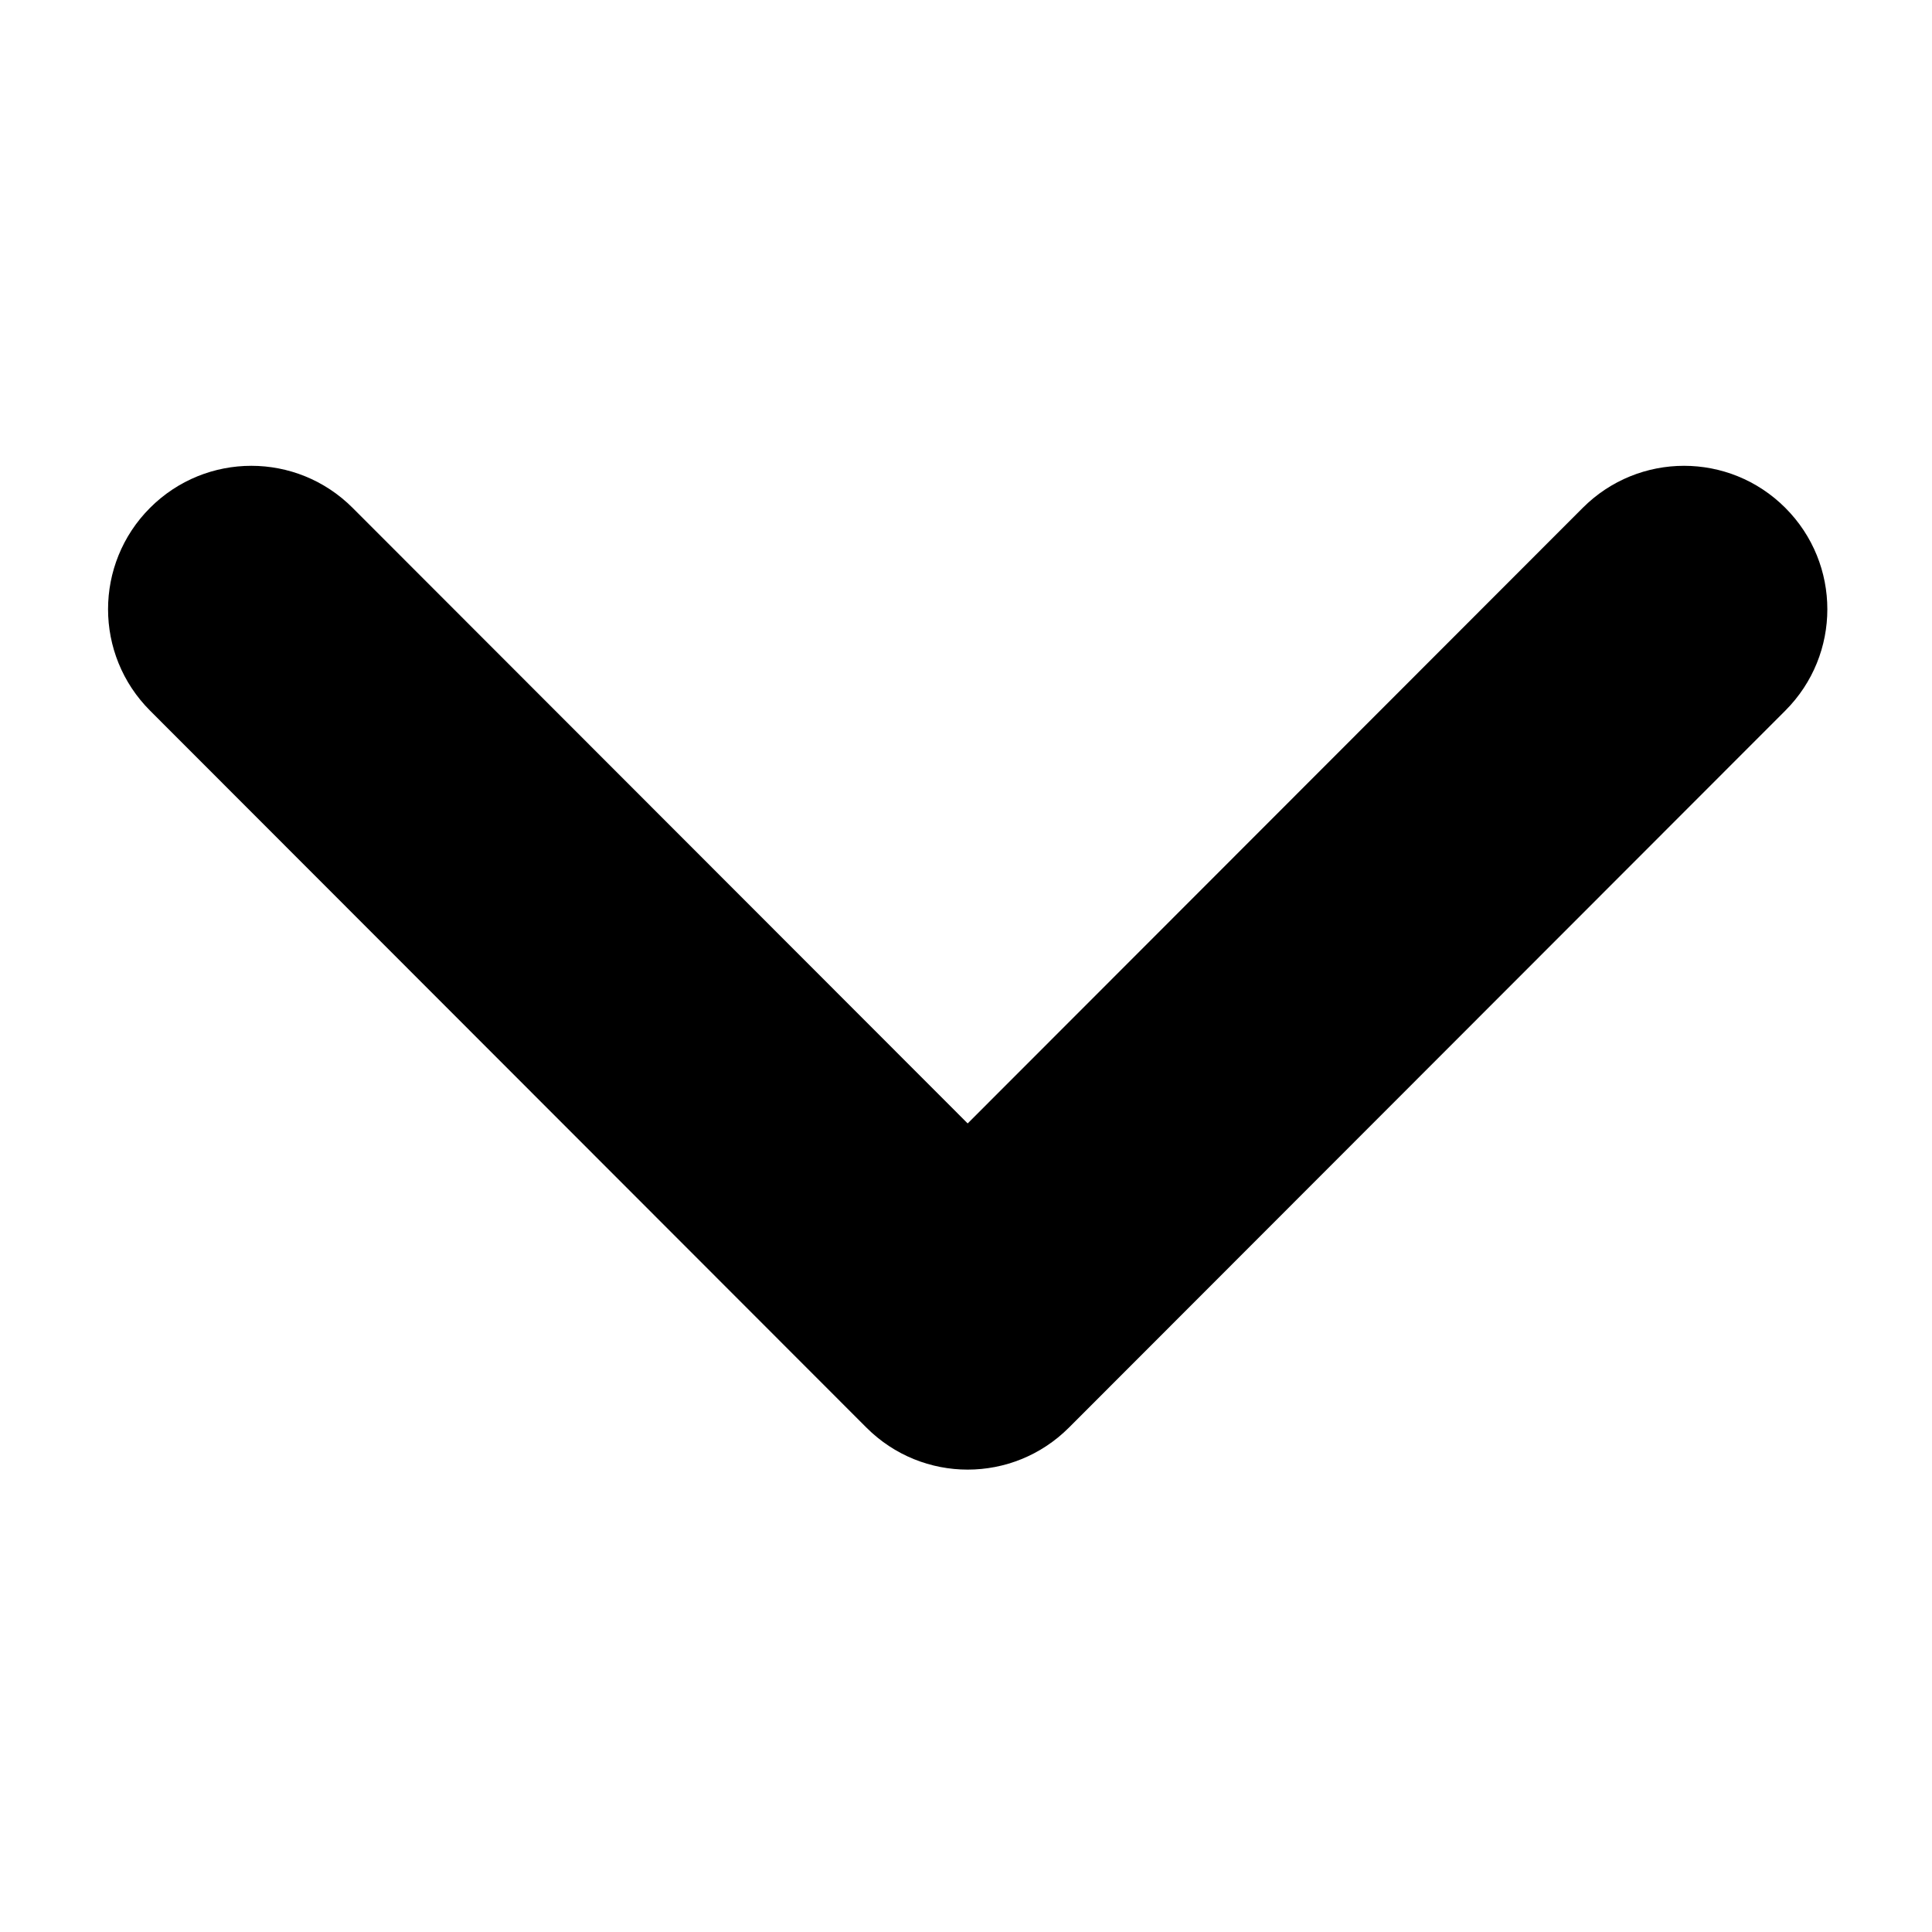 <svg width="576" height="576" viewBox="0 0 576 576" xmlns="http://www.w3.org/2000/svg"><path d="M44.73 151.411c16.7-16.715 43.696-16.715 60.398 0L288.5 334.937l183.372-183.526c16.702-16.715 43.697-16.715 60.398 0 16.702 16.716 16.702 43.734 0 60.449L318.7 425.61c-16.701 16.715-43.697 16.715-60.398 0L44.73 211.86c-8.33-8.336-12.516-19.28-12.516-30.224 0-10.944 4.186-21.888 12.516-30.225z" fill-rule="evenodd"/></svg>